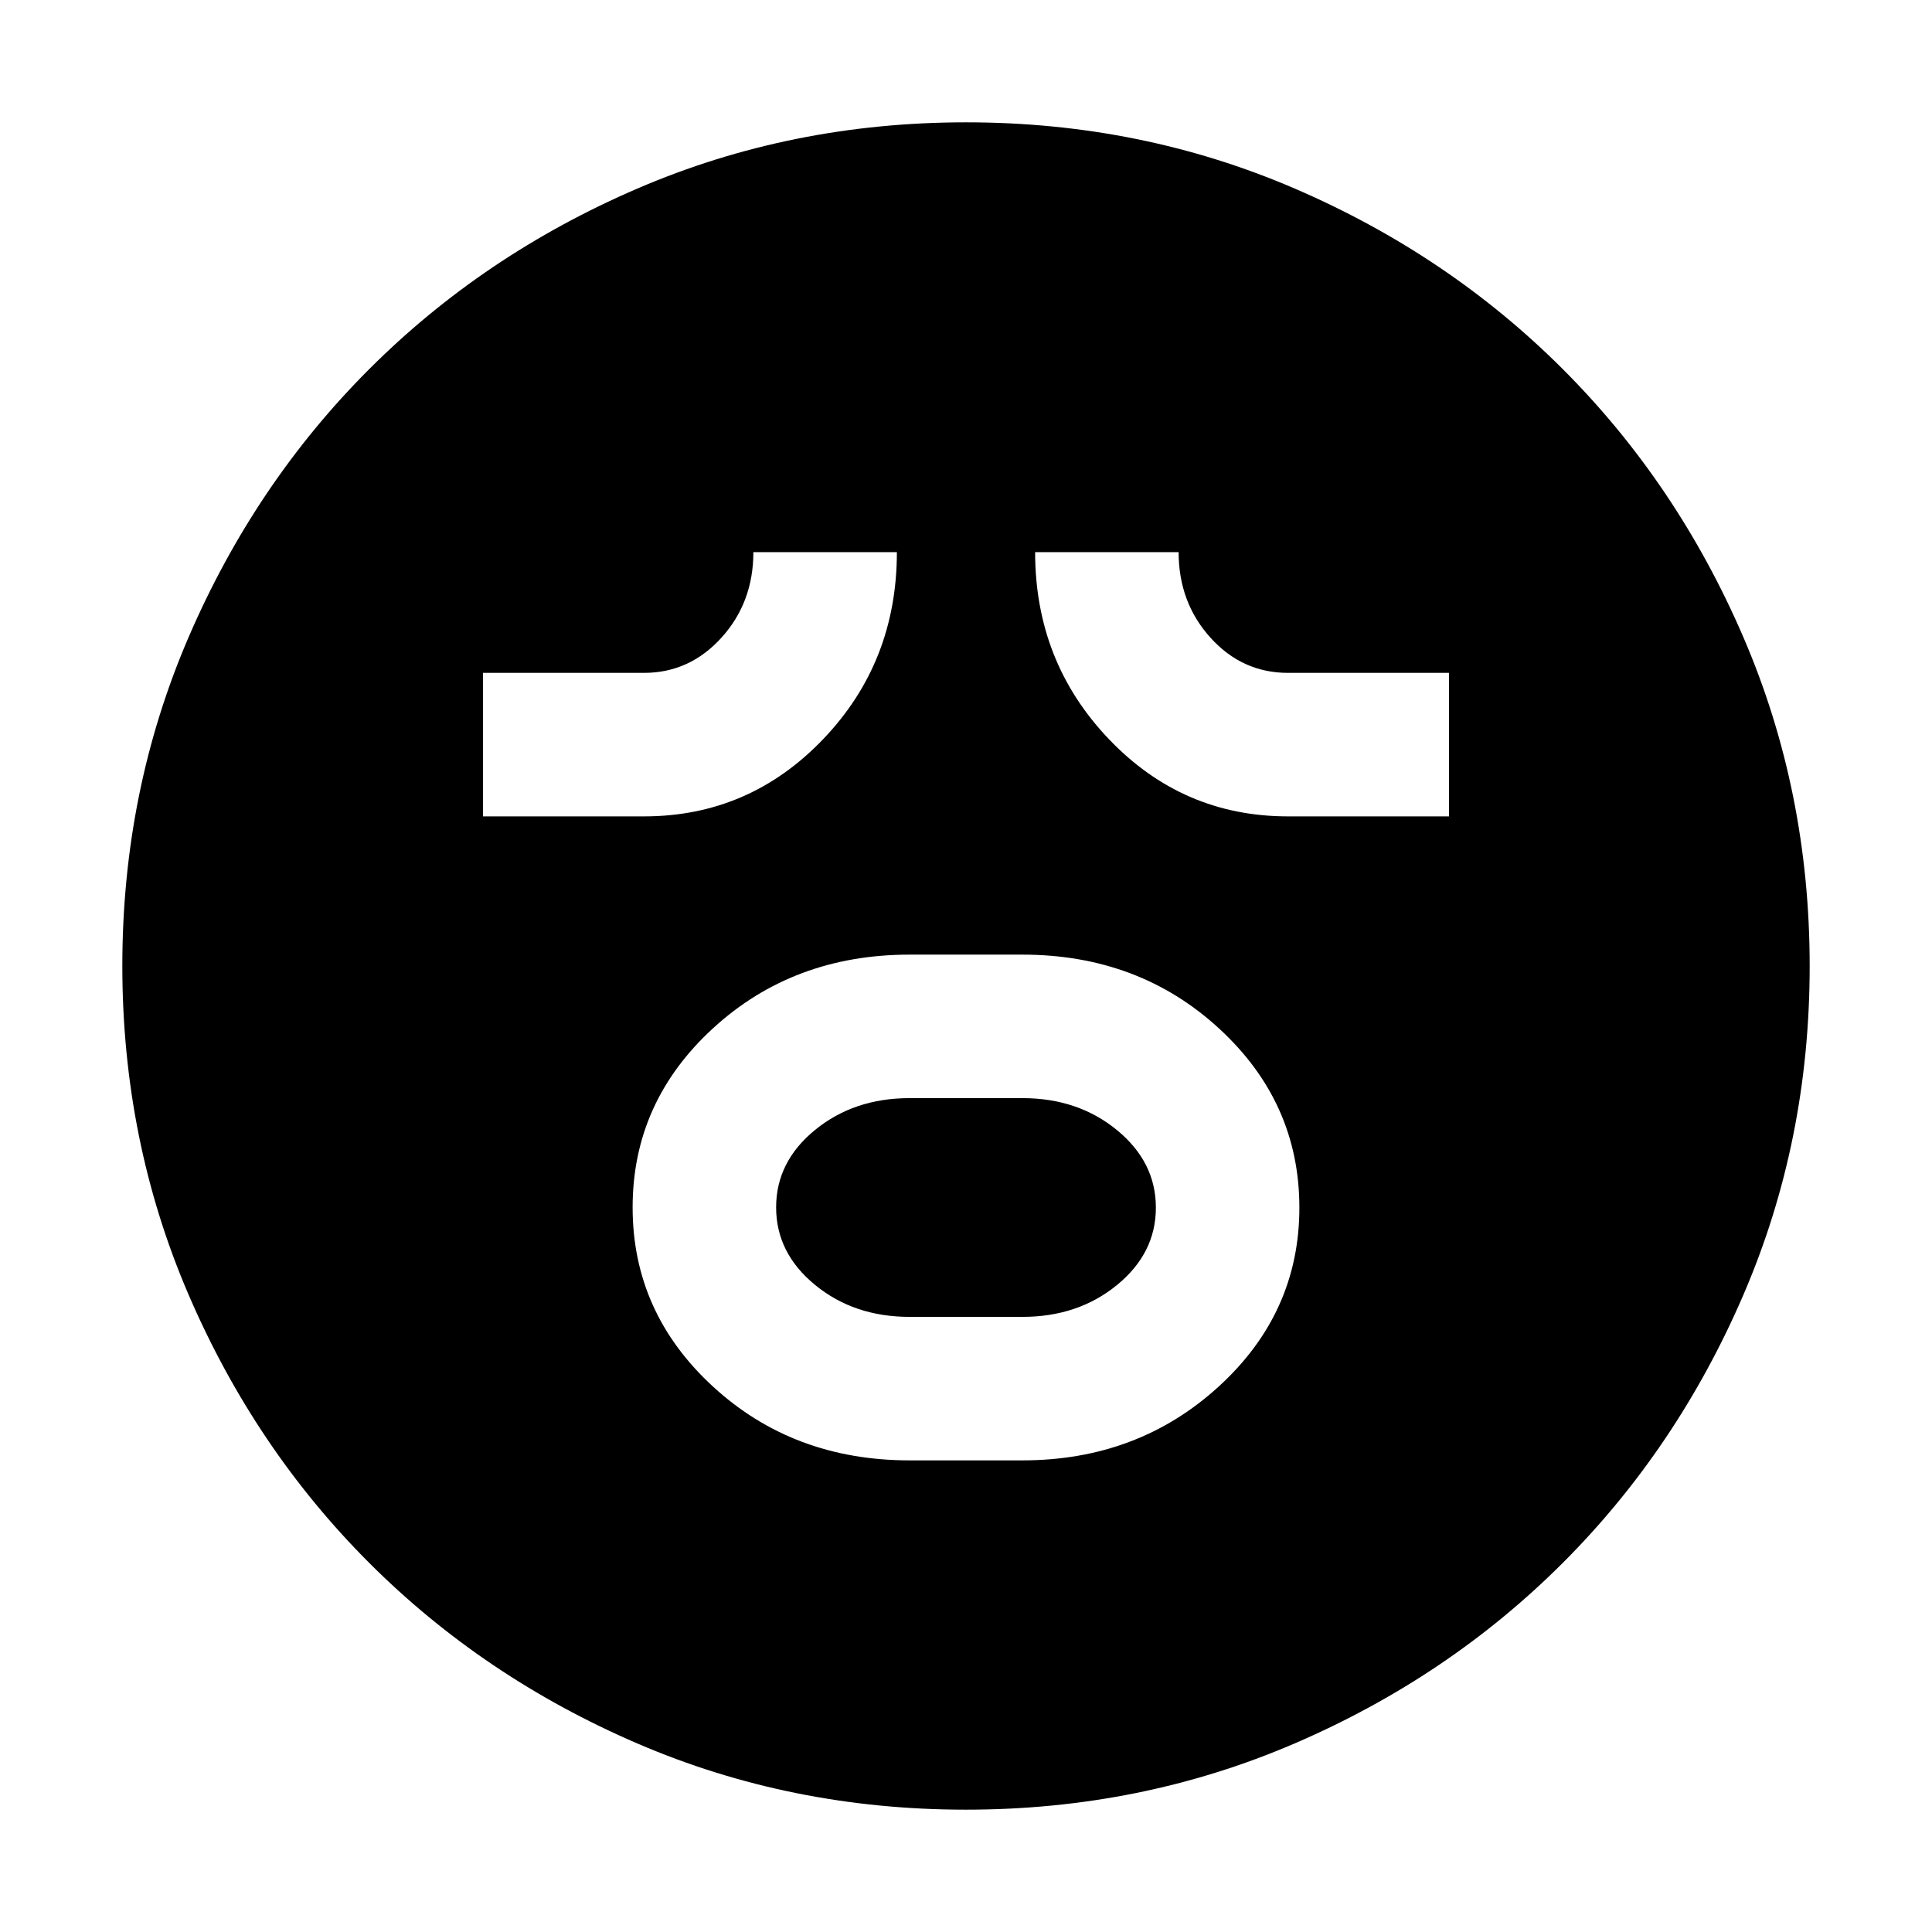 <svg xmlns="http://www.w3.org/2000/svg" height="24" viewBox="0 96 960 960" width="24"><path d="M452 821.652h56q57.355 0 97.504-36.629 40.148-36.629 40.148-88.956 0-52.328-39.913-89.024-39.913-36.695-97.739-36.695h-56q-57.826 0-97.739 36.629-39.913 36.629-39.913 88.956 0 52.328 39.913 89.024 39.913 36.695 97.739 36.695Zm0-71.304q-27.645 0-46.996-15.871-19.352-15.871-19.352-38.544 0-22.672 19.352-38.476 19.351-15.805 46.996-15.805h56q27.645 0 46.996 15.871 19.352 15.871 19.352 38.544 0 22.672-19.352 38.476-19.351 15.805-46.996 15.805h-56ZM240 501.652h80q52.261 0 88.957-38.297 36.695-38.297 36.695-93.007h-71.304q0 25-15.852 42.5-15.851 17.5-38.496 17.5h-80v71.304Zm400 0h80v-71.304h-80q-22.739 0-38.543-17.5-15.805-17.5-15.805-42.5h-71.304q0 54.522 36.648 92.913 36.649 38.391 89.004 38.391ZM479.953 995.218q-86.91 0-163.301-32.913-76.392-32.913-133.218-89.739-56.826-56.826-89.74-133.265-32.912-76.438-32.912-163.348 0-86.91 32.913-163.301 32.913-76.392 89.739-133.218 56.826-56.826 133.265-89.739 76.438-32.913 163.348-32.913 86.91 0 163.301 32.913 76.392 32.913 133.218 89.739 56.826 56.826 89.739 133.265 32.913 76.438 32.913 163.348 0 86.91-32.913 163.301-32.913 76.392-89.739 133.218-56.826 56.826-133.265 89.739-76.438 32.913-163.348 32.913Z"/></svg>